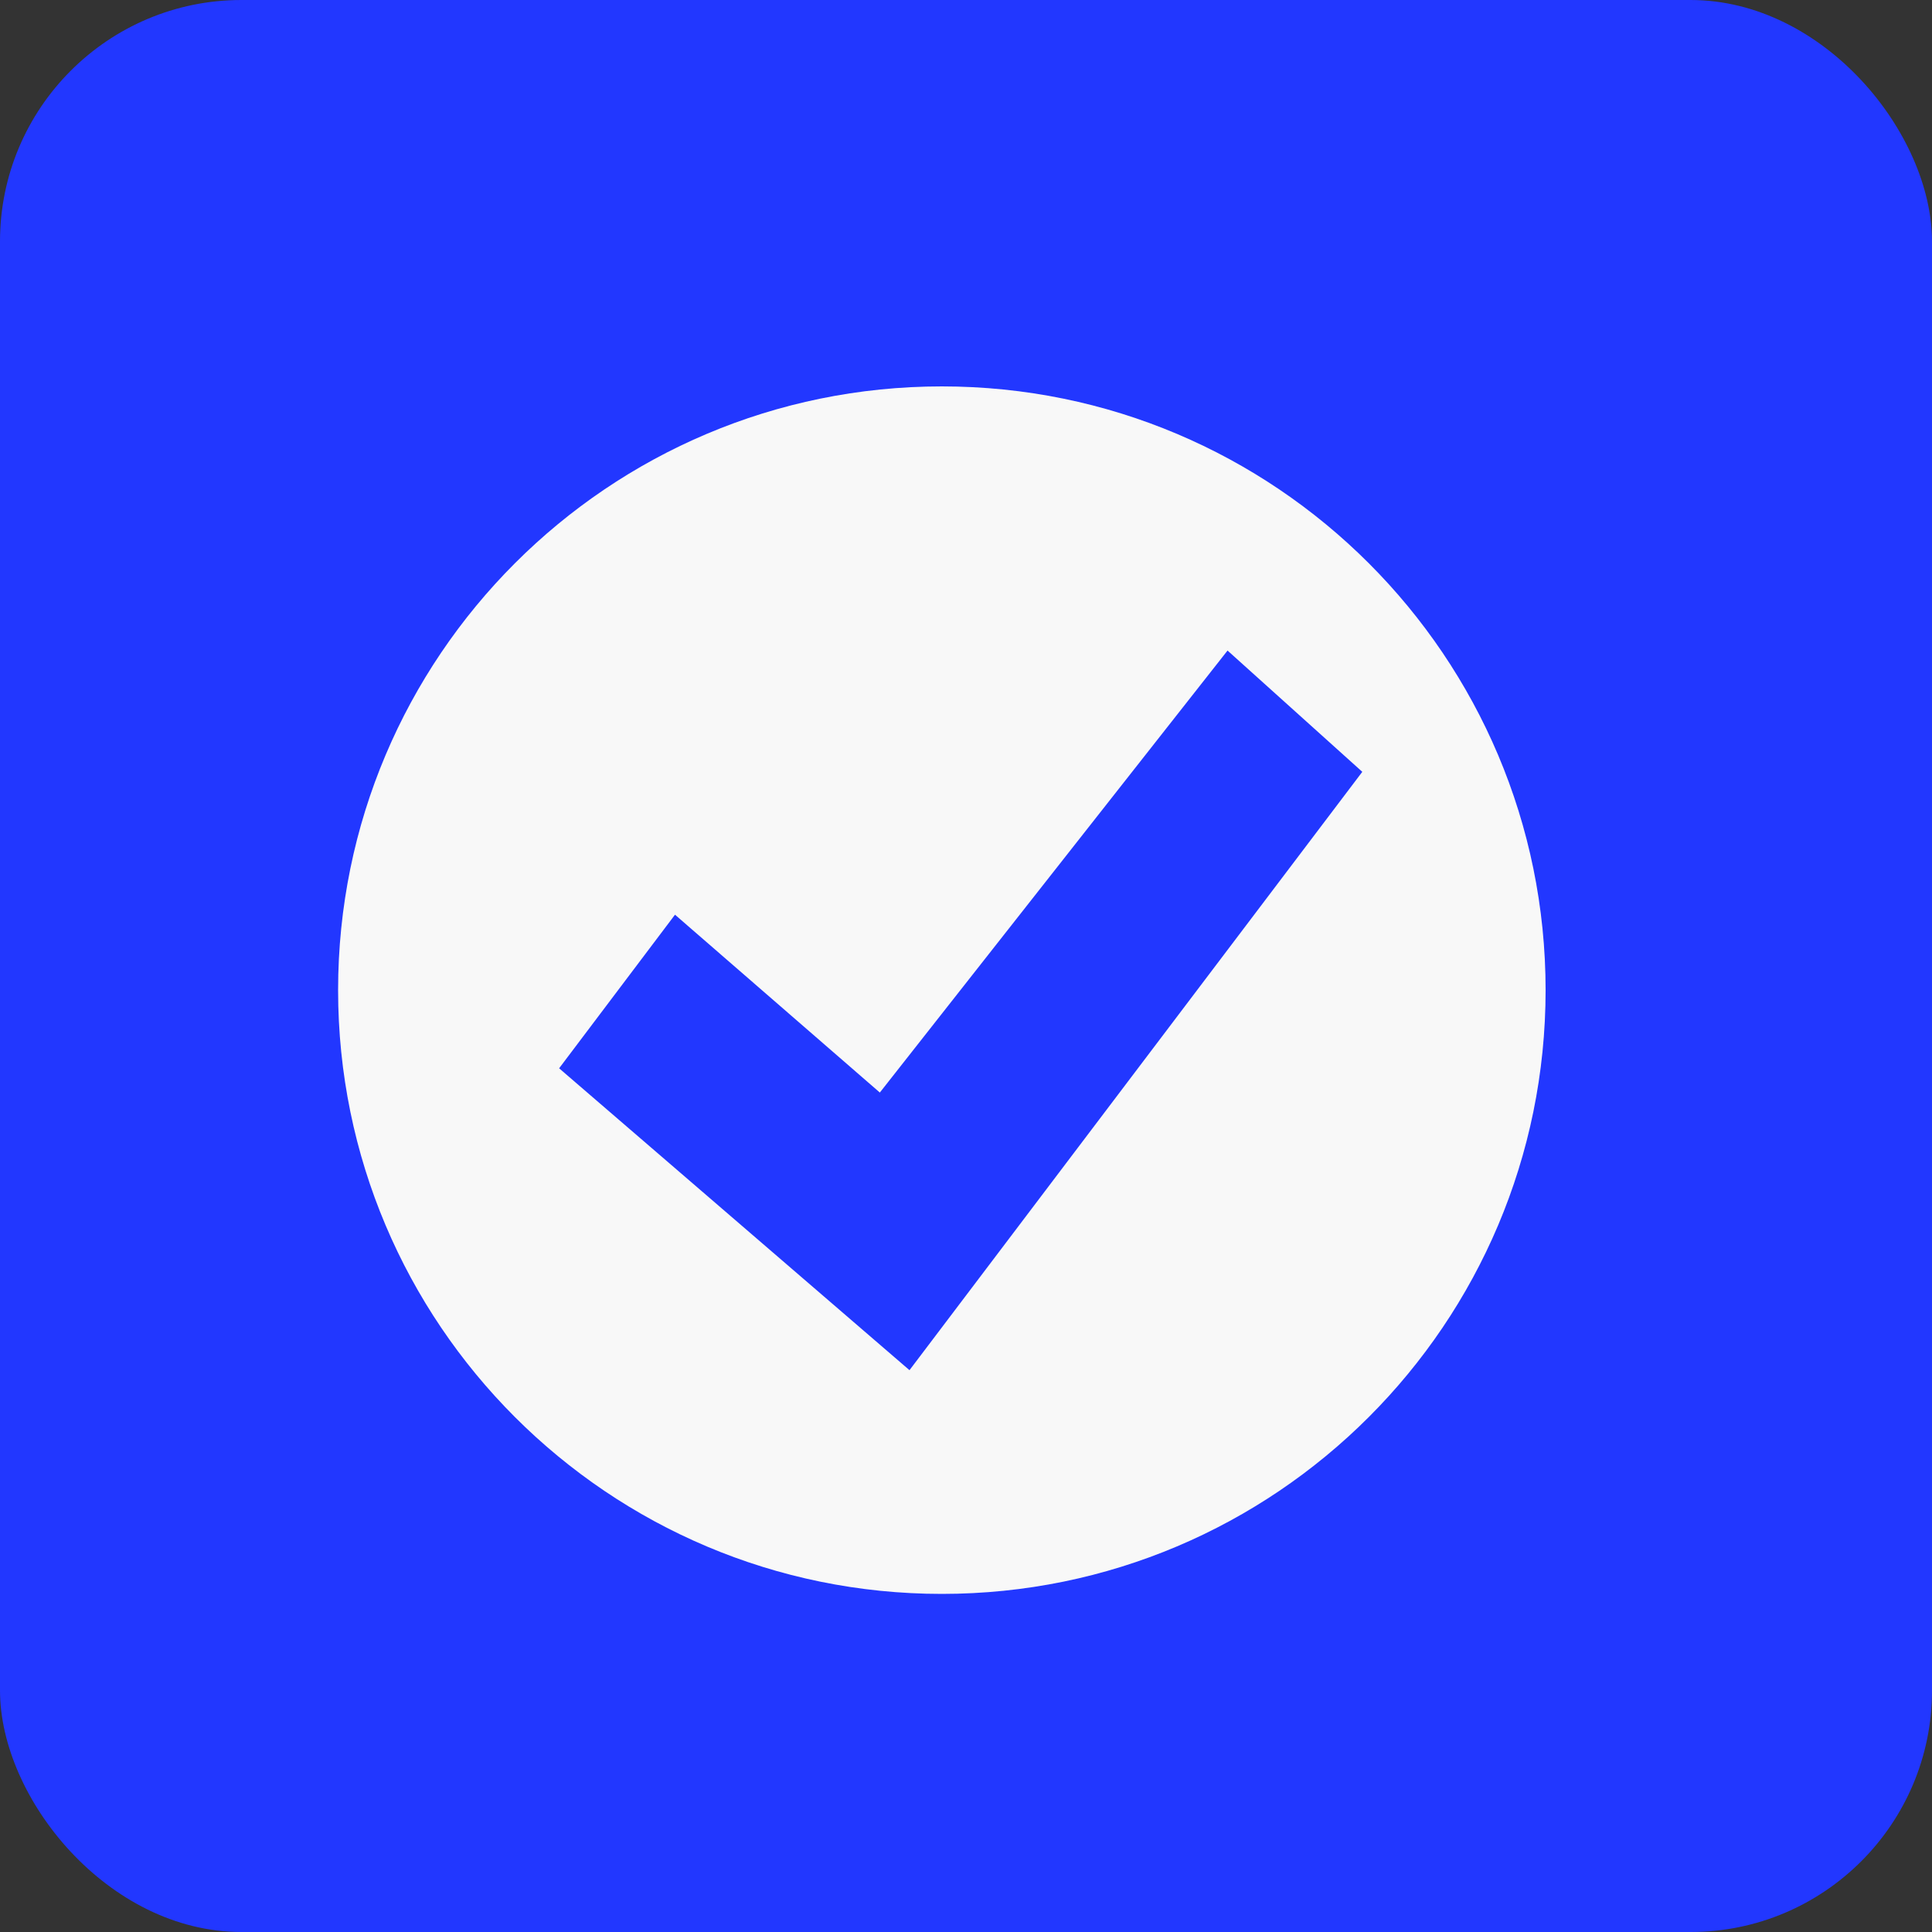 <svg width="40" height="40" viewBox="0 0 40 40" fill="none" xmlns="http://www.w3.org/2000/svg">
<rect x="0" y="0" width="40" height="40" fill="#333333" stroke="none"/>
<rect width="40" height="40" rx="5" fill="#2237FF"/>
<path d="M19.5 8C12.596 8 7 13.596 7 20.5C7 27.404 12.596 33 19.5 33C26.404 33 32 27.404 32 20.5C32 13.596 26.404 8 19.5 8ZM25.415 13.469L28.205 15.98L18.83 28.368L11.576 22.118L13.975 18.938L18.216 22.62L25.415 13.469Z" fill="#F8F8F8"/>
</svg>
